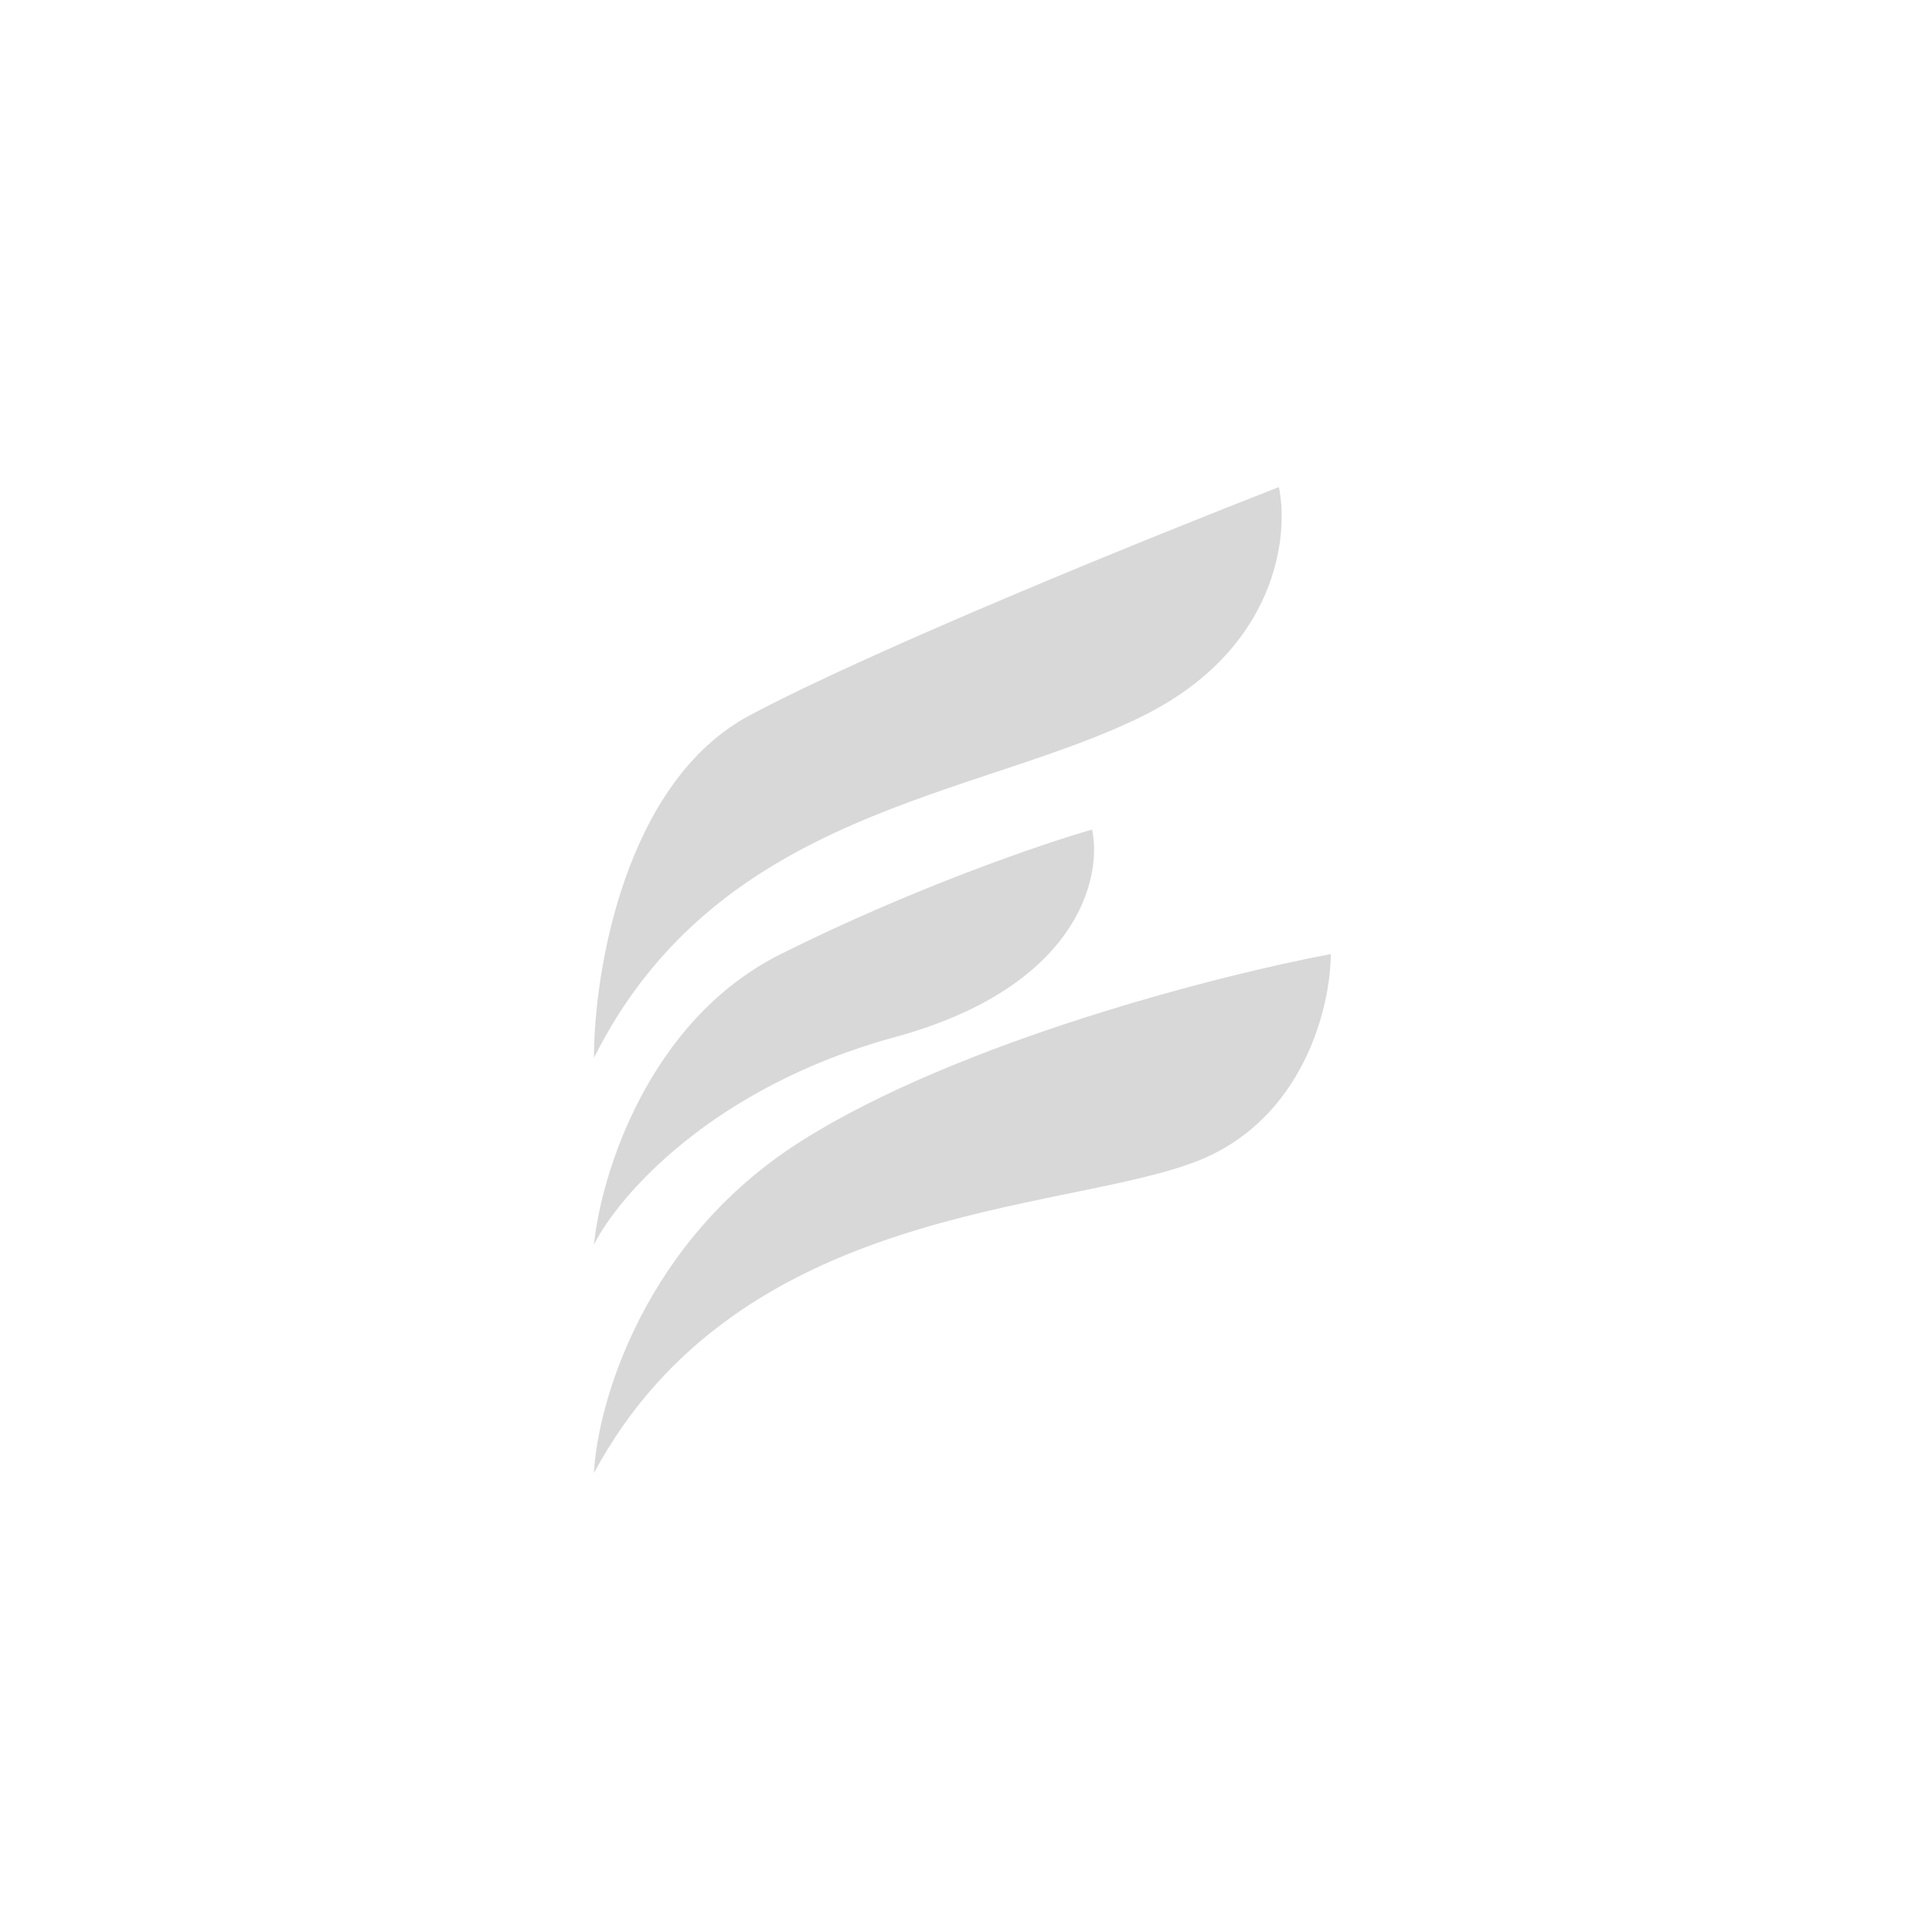 <svg width="322" height="322" viewBox="0 0 322 322" fill="none" xmlns="http://www.w3.org/2000/svg">
<g filter="url(#filter0_d_1_189)">
<rect x="12" y="12" width="298" height="298" rx="10" fill="white"/>
</g>
<path d="M124.936 119.233C104.181 130.302 98.993 161.896 98.993 176.309C119.747 134.799 162.987 133.07 190.66 119.233C212.798 108.164 214.874 89.254 213.144 81.183C192.389 89.254 145.691 108.164 124.936 119.233Z" fill="#D8D8D8"/>
<path d="M130.125 159.013C107.986 170.083 100.146 195.911 98.993 207.441C103.028 199.37 118.71 181.152 149.15 172.85C179.591 164.548 183.741 146.33 182.012 138.258C173.941 140.565 152.263 147.944 130.125 159.013Z" fill="#D8D8D8"/>
<path d="M133.584 190.146C107.295 206.749 99.569 233.961 98.993 245.492C123.207 200.523 176.823 202.253 199.308 193.605C217.295 186.686 221.792 167.661 221.792 159.013C203.343 162.472 159.873 173.542 133.584 190.146Z" fill="#D8D8D8"/>
<defs>
<filter id="filter0_d_1_189" x="0.5" y="0.5" width="321" height="321" filterUnits="userSpaceOnUse" color-interpolation-filters="sRGB">
<feFlood flood-opacity="0" result="BackgroundImageFix"/>
<feColorMatrix in="SourceAlpha" type="matrix" values="0 0 0 0 0 0 0 0 0 0 0 0 0 0 0 0 0 0 127 0" result="hardAlpha"/>
<feOffset/>
<feGaussianBlur stdDeviation="5.75"/>
<feComposite in2="hardAlpha" operator="out"/>
<feColorMatrix type="matrix" values="0 0 0 0 0 0 0 0 0 0 0 0 0 0 0 0 0 0 0.12 0"/>
<feBlend mode="normal" in2="BackgroundImageFix" result="effect1_dropShadow_1_189"/>
<feBlend mode="normal" in="SourceGraphic" in2="effect1_dropShadow_1_189" result="shape"/>
</filter>
</defs>
</svg>
